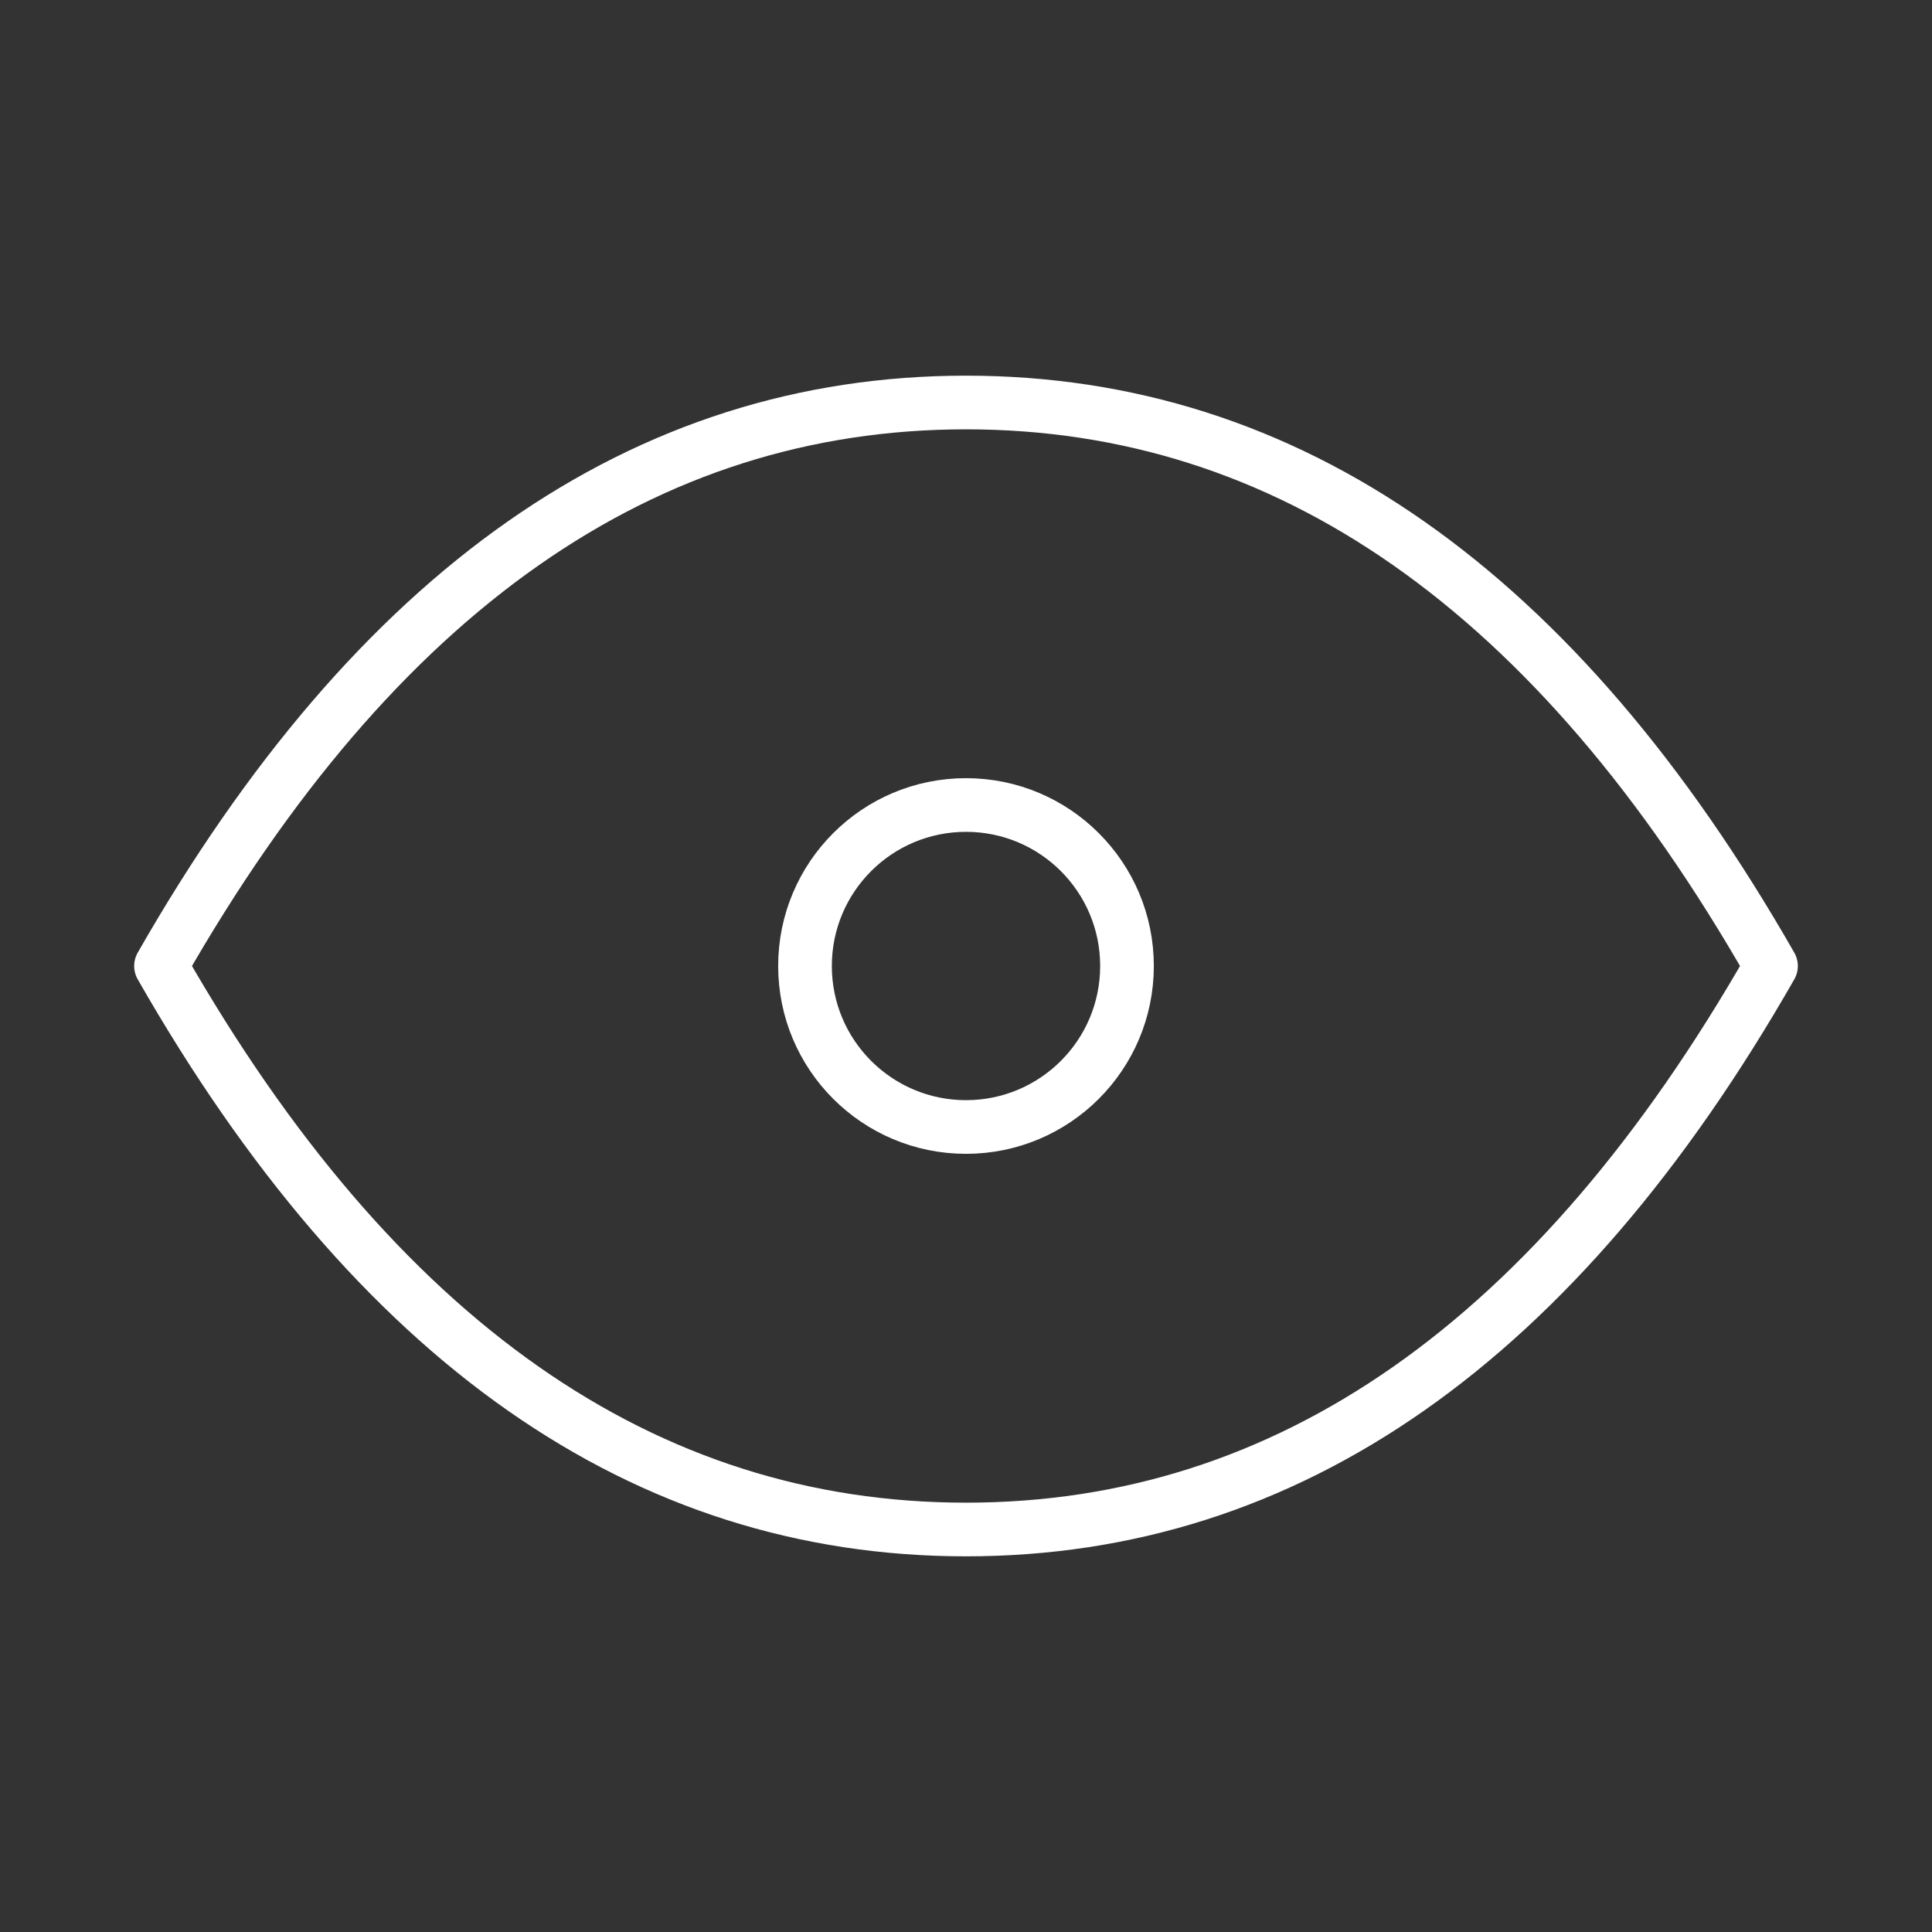 <svg width="36" height="36" viewBox="0 0 36 36" fill="none" xmlns="http://www.w3.org/2000/svg">
<rect x="0" y="0" width="36" height="36" fill="#333333" stroke="none"/>
<path d="M18 21C19.657 21 21 19.657 21 18C21 16.343 19.657 15 18 15C16.343 15 15 16.343 15 18C15 19.657 16.343 21 18 21Z" stroke="white" stroke-linecap="round" stroke-linejoin="round"/>
<path d="M33 18C29 25 24 28.5 18 28.5C12 28.5 7 25 3 18C7 10.999 12 7.5 18 7.5C24 7.5 29 10.999 33 18Z" stroke="white" stroke-linecap="round" stroke-linejoin="round"/>
</svg>
